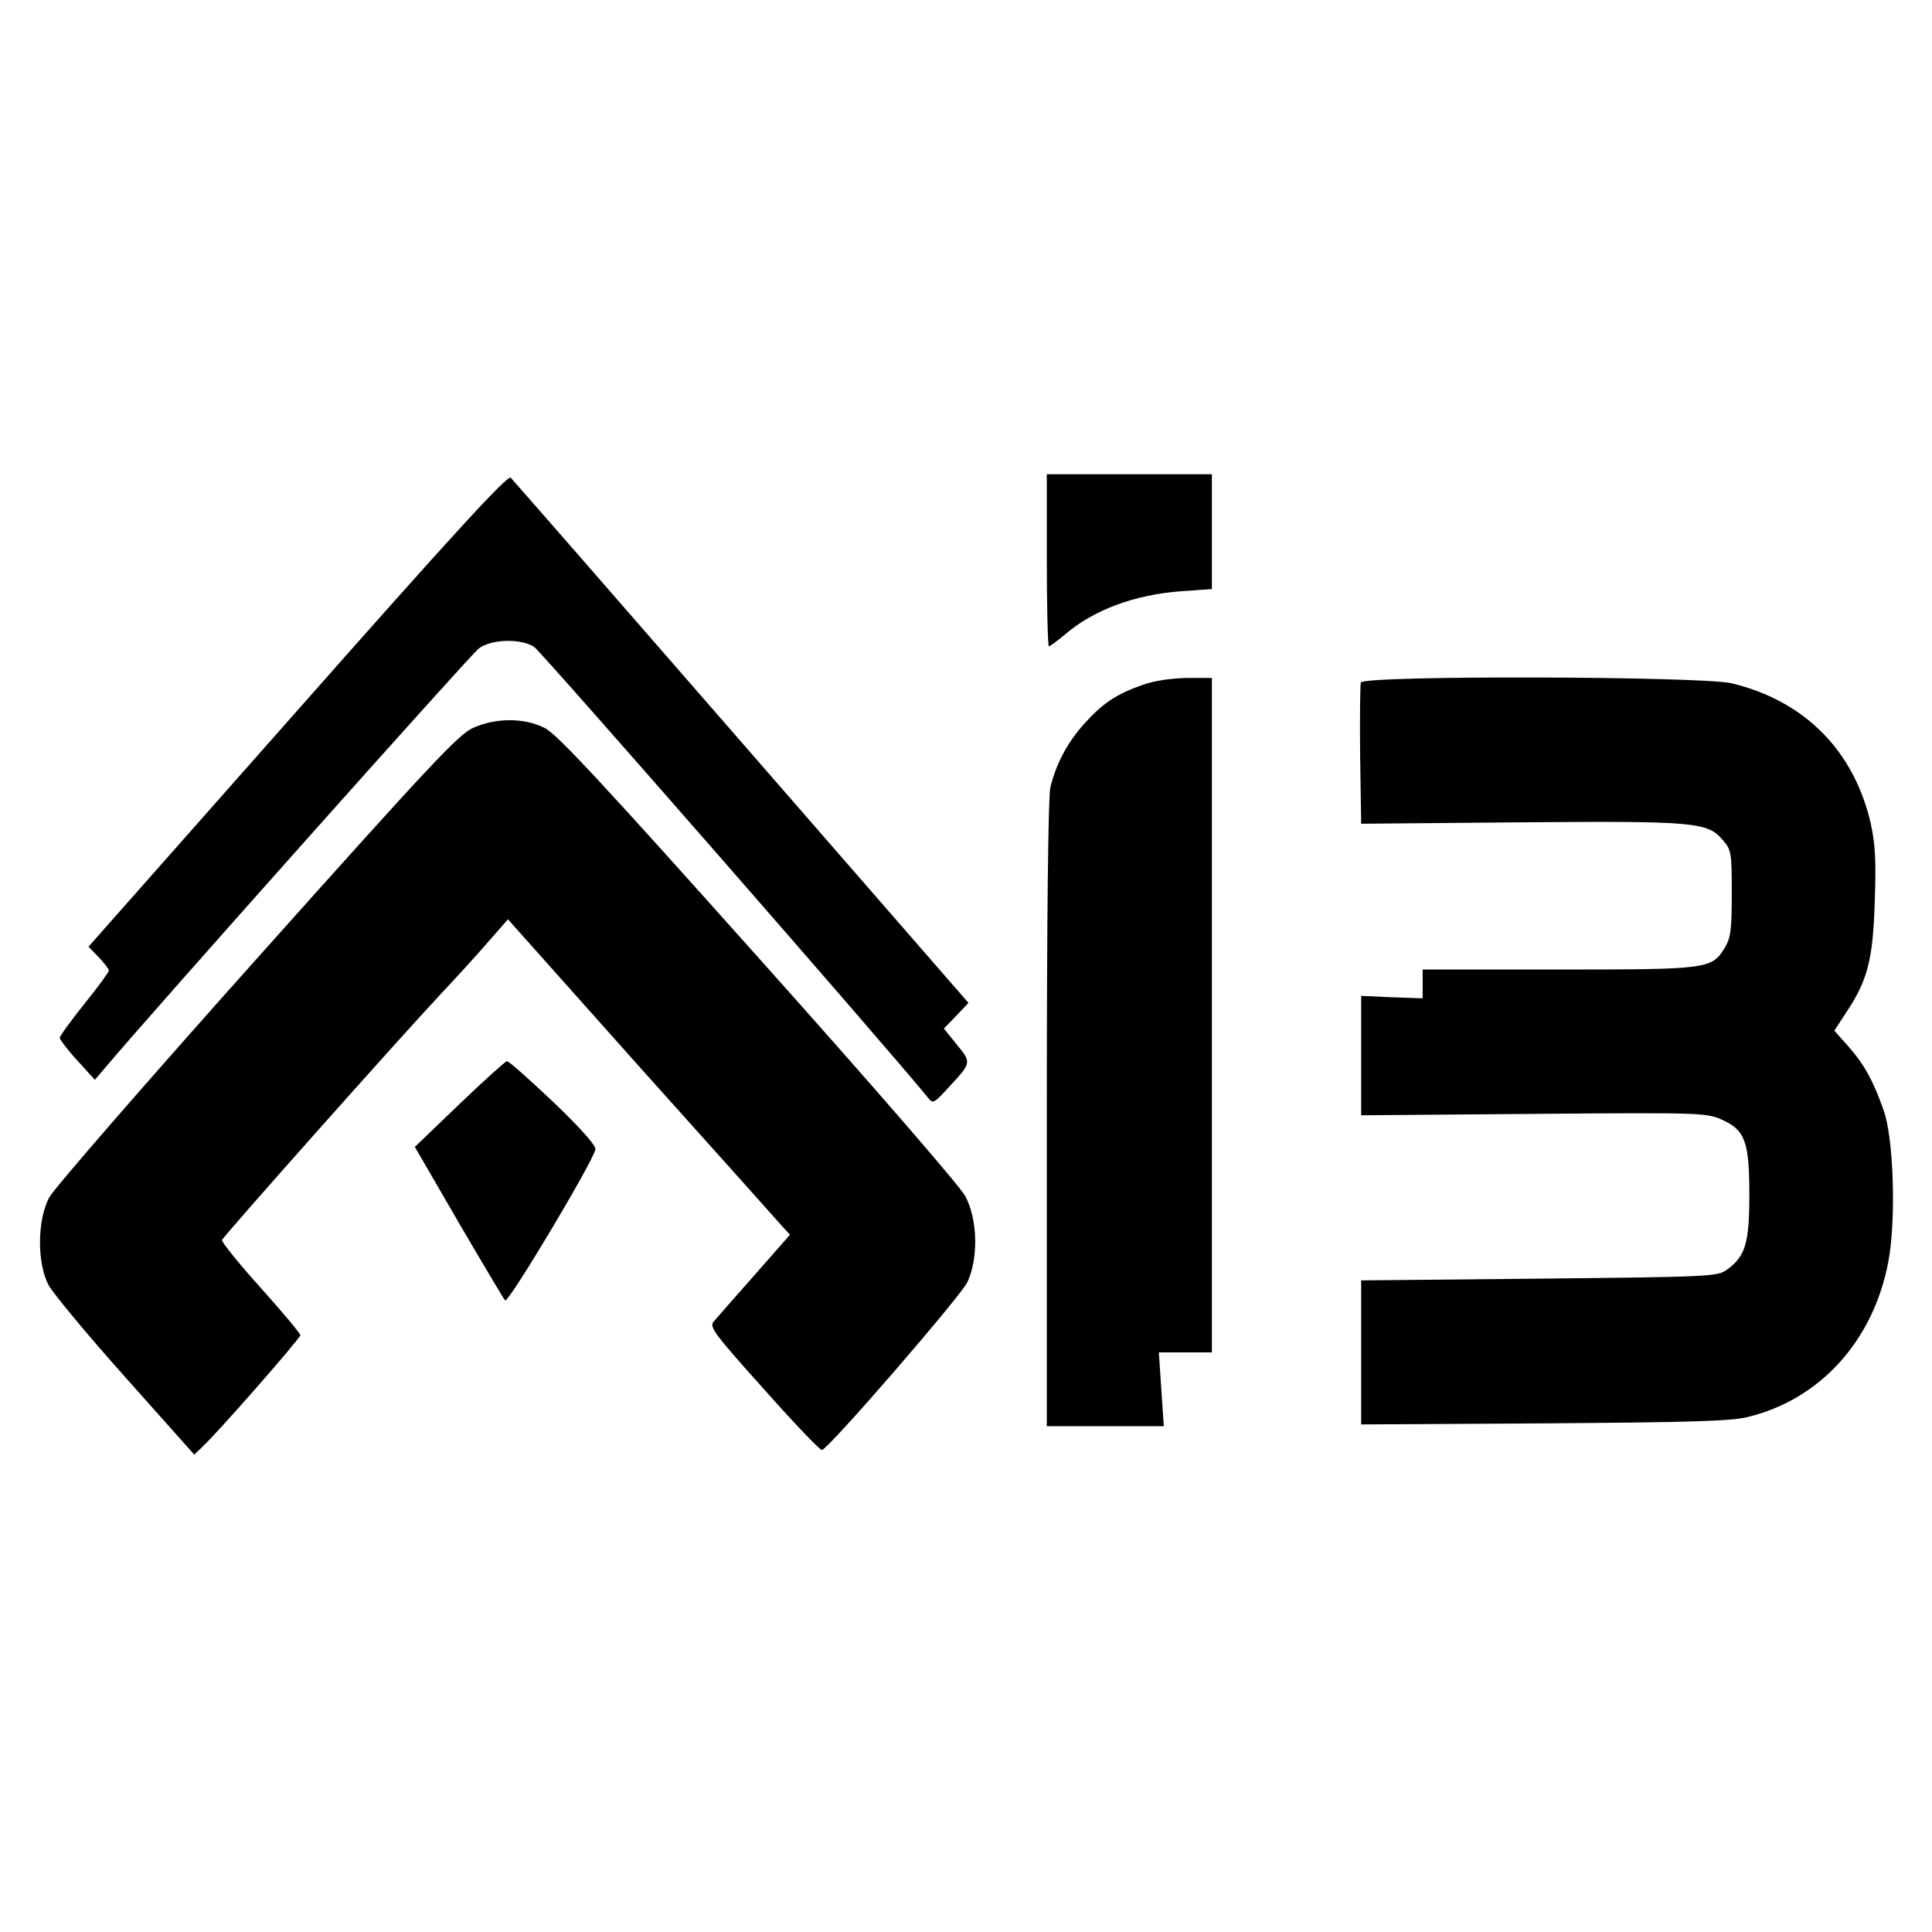 <?xml version="1.0" standalone="no"?>
<!DOCTYPE svg PUBLIC "-//W3C//DTD SVG 20010904//EN"
 "http://www.w3.org/TR/2001/REC-SVG-20010904/DTD/svg10.dtd">
<svg version="1.0" xmlns="http://www.w3.org/2000/svg"
 width="550pt" height="550pt" viewBox="0 0 550 550"
 preserveAspectRatio="xMidYMid meet">
<g transform="translate(0,550) scale(0.1,-0.1)"
fill="#000000" stroke="none">
<path d="M847 3478 l-595 -673 29 -30 c16 -17 29 -34 29 -38 0 -4 -31 -47 -70
-95 -38 -48 -70 -91 -70 -97 1 -5 23 -35 51 -65 l49 -54 29 34 c124 148 1042
1178 1064 1194 36 27 121 29 158 4 19 -12 1015 -1152 1120 -1282 15 -19 17
-18 60 29 65 70 65 70 23 121 l-37 46 35 36 35 37 -646 742 c-355 408 -651
747 -657 753 -9 9 -168 -165 -607 -662z"/>
<path d="M2980 3905 c0 -135 3 -245 6 -245 3 0 23 15 45 33 82 71 199 114 332
124 l87 6 0 163 0 164 -235 0 -235 0 0 -245z"/>
<path d="M3252 3550 c-74 -26 -114 -53 -165 -110 -49 -54 -81 -116 -97 -182
-6 -27 -10 -381 -10 -930 l0 -888 166 0 167 0 -7 105 -7 105 75 0 76 0 0 960
0 960 -72 0 c-46 -1 -93 -8 -126 -20z"/>
<path d="M3874 3557 c-2 -7 -3 -100 -2 -207 l3 -195 451 4 c501 4 535 1 579
-51 24 -28 25 -36 25 -151 0 -105 -3 -127 -20 -155 -37 -61 -48 -62 -475 -62
l-385 0 0 -41 0 -41 -87 3 -88 4 0 -170 0 -170 490 4 c474 4 492 3 536 -16 67
-30 79 -62 79 -215 0 -136 -11 -174 -63 -212 -28 -20 -42 -21 -535 -26 l-507
-5 0 -205 0 -205 520 3 c410 3 533 6 580 18 207 50 359 218 401 444 22 118 15
351 -14 430 -29 83 -55 130 -100 181 l-40 45 34 52 c60 90 76 149 81 314 4
114 2 162 -11 222 -47 208 -188 351 -397 401 -87 20 -1047 23 -1055 2z"/>
<path d="M1347 3428 c-41 -18 -120 -102 -615 -656 -312 -349 -578 -655 -592
-681 -34 -64 -35 -186 -2 -249 13 -24 111 -142 219 -263 l196 -220 24 23 c45
42 278 308 278 317 0 5 -51 66 -113 135 -63 70 -112 131 -110 136 4 11 499
568 618 695 47 50 110 119 140 154 l56 64 378 -424 c209 -233 390 -435 402
-449 l23 -25 -102 -116 c-56 -63 -108 -123 -116 -132 -12 -15 5 -37 144 -192
86 -97 161 -175 165 -173 23 8 395 438 414 478 32 69 29 179 -6 245 -16 29
-260 311 -590 680 -444 497 -572 635 -608 653 -58 29 -138 29 -203 0z"/>
<path d="M1308 2357 l-127 -122 124 -214 c69 -118 129 -219 133 -223 9 -9 251
396 257 430 2 11 -42 60 -120 135 -68 64 -127 117 -132 116 -4 0 -65 -55 -135
-122z"/>
</g>
</svg>
